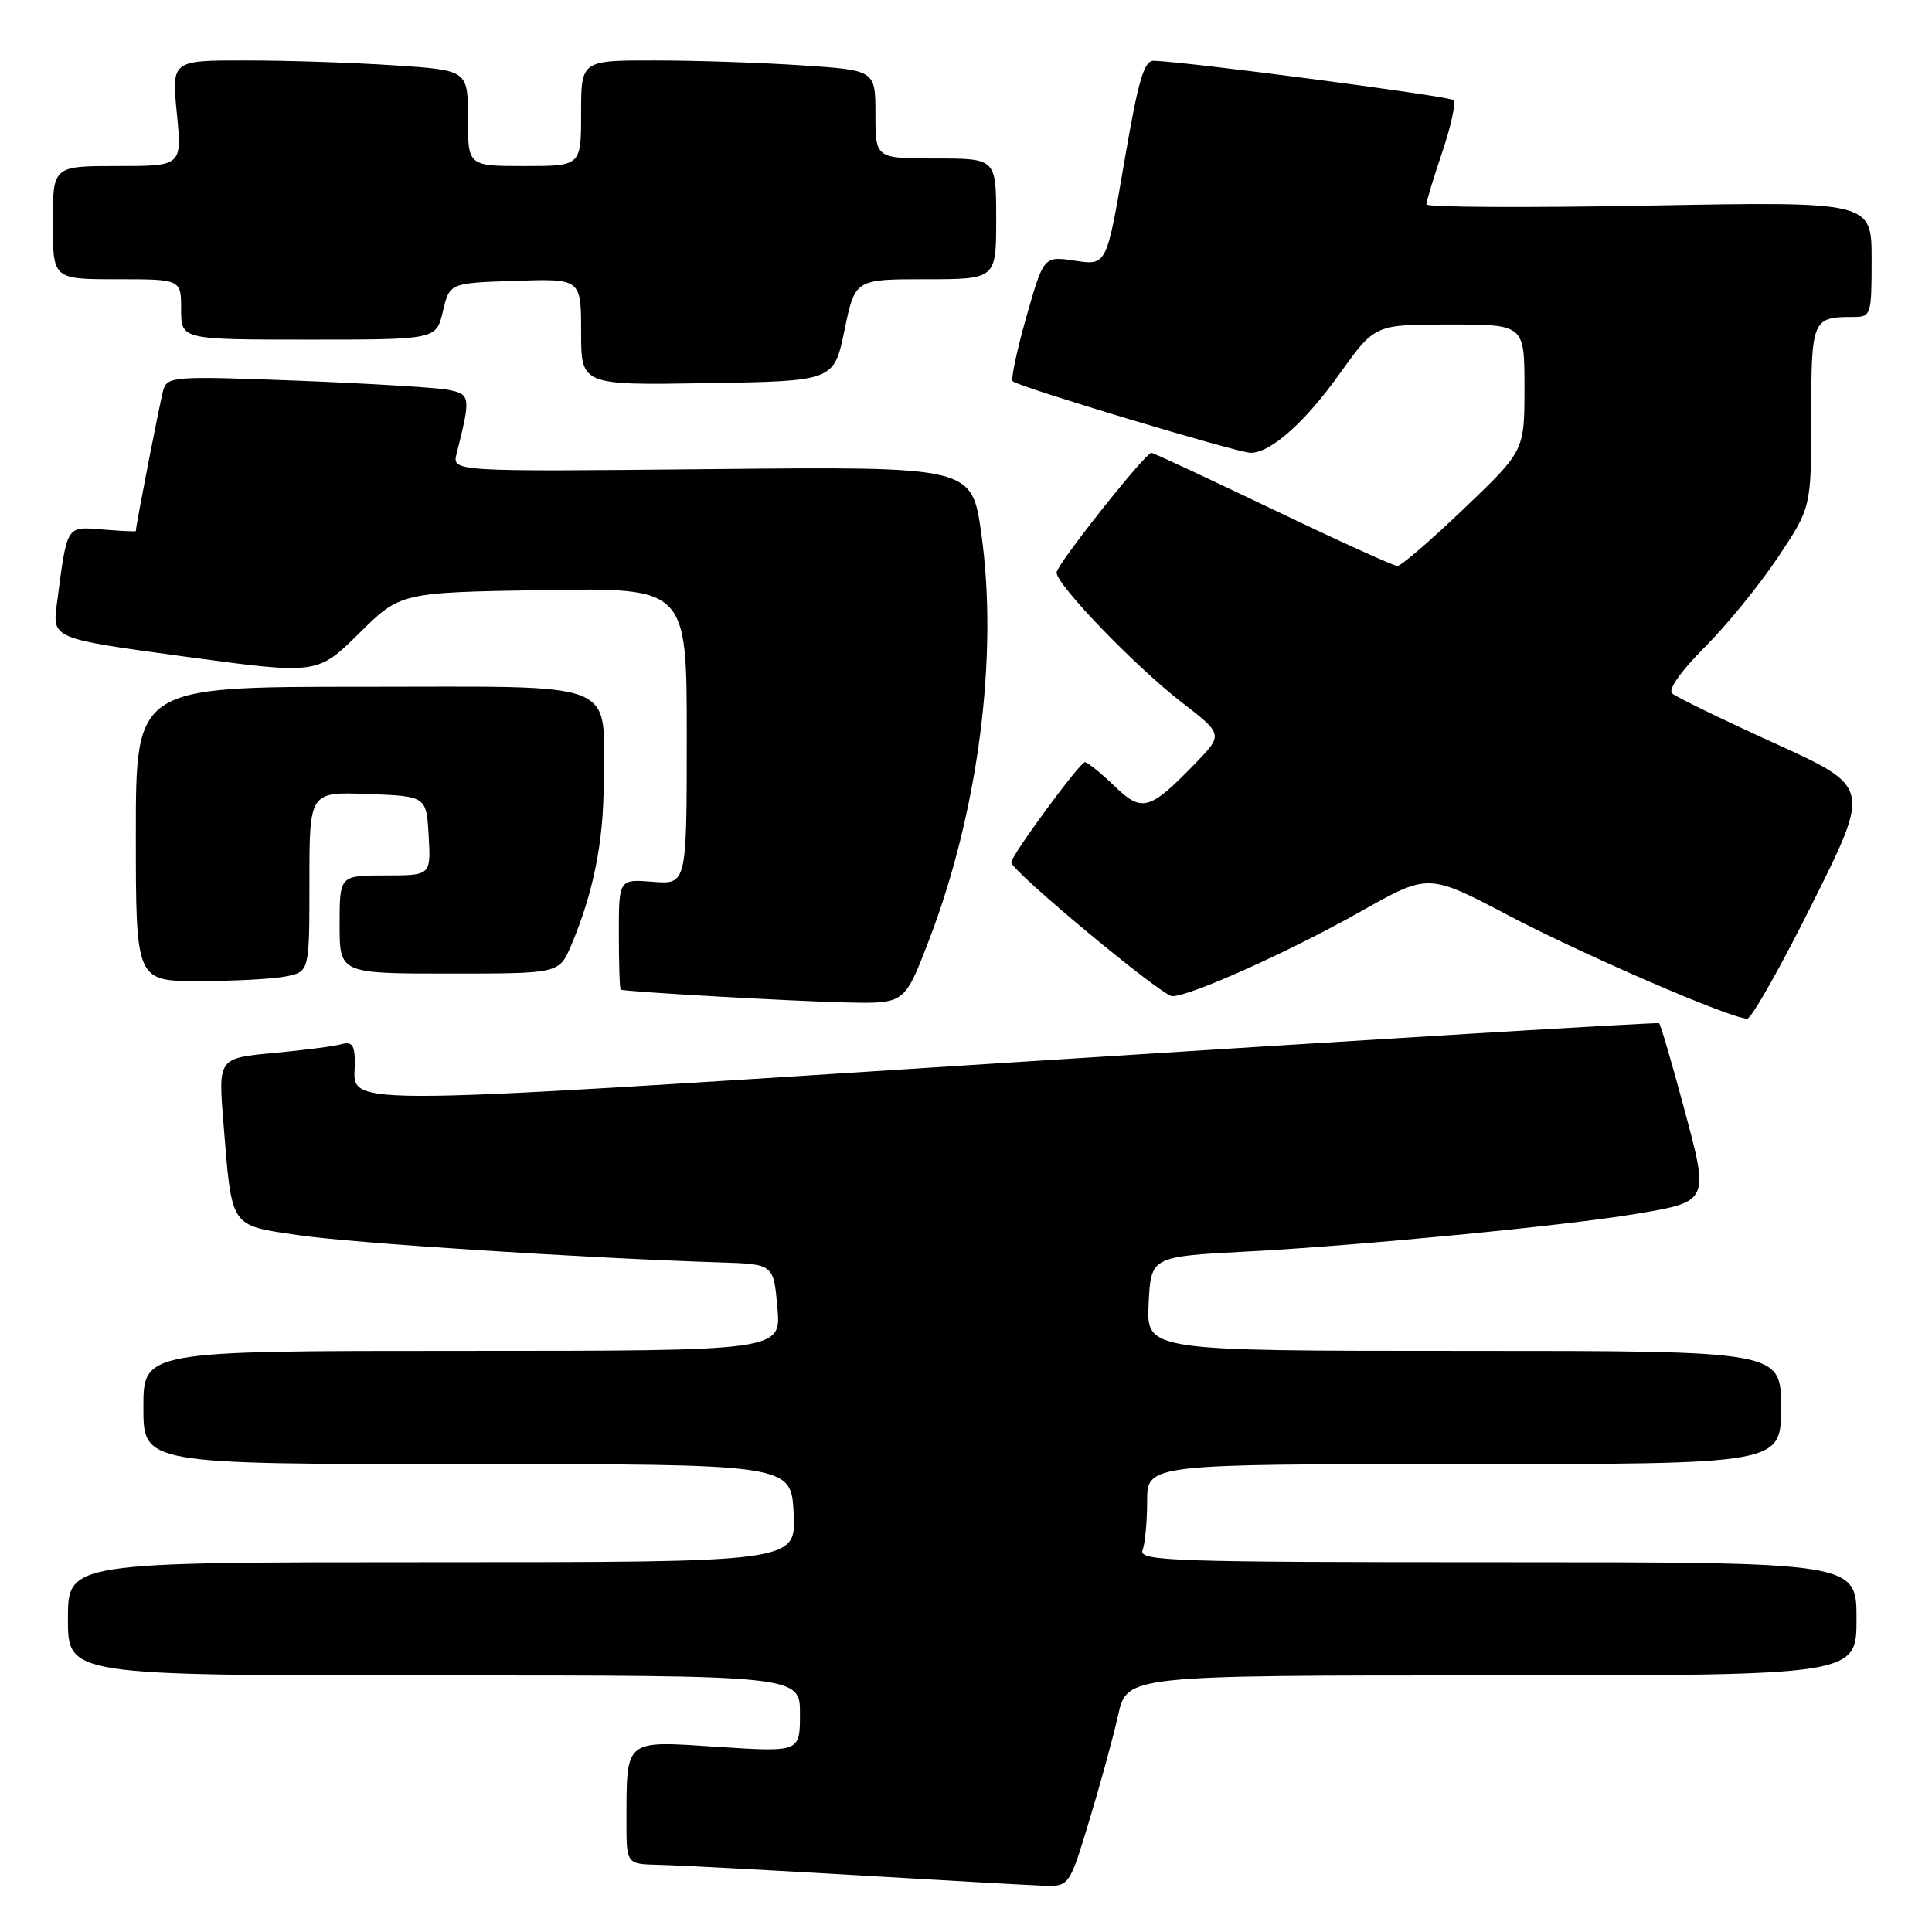 <?xml version="1.0" encoding="UTF-8" standalone="no"?>
<!DOCTYPE svg PUBLIC "-//W3C//DTD SVG 1.1//EN" "http://www.w3.org/Graphics/SVG/1.1/DTD/svg11.dtd" >
<svg xmlns="http://www.w3.org/2000/svg" xmlns:xlink="http://www.w3.org/1999/xlink" version="1.1" viewBox="0 0 256 256">
 <g >
 <path fill="currentColor"
d=" M 144.33 241.25 C 145.79 236.44 147.52 230.14 148.16 227.25 C 149.34 222.00 149.34 222.00 197.67 222.00 C 246.00 222.00 246.00 222.00 246.00 214.50 C 246.00 207.00 246.00 207.00 198.39 207.00 C 155.39 207.00 150.84 206.85 151.39 205.42 C 151.73 204.55 152.00 201.62 152.00 198.92 C 152.00 194.00 152.00 194.00 194.00 194.00 C 236.00 194.00 236.00 194.00 236.00 186.50 C 236.00 179.00 236.00 179.00 193.95 179.00 C 151.90 179.00 151.90 179.00 152.20 172.75 C 152.50 166.50 152.50 166.50 165.29 165.83 C 179.95 165.07 207.58 162.39 216.68 160.86 C 226.55 159.20 226.50 159.32 223.10 146.68 C 221.50 140.73 220.03 135.73 219.84 135.58 C 219.66 135.43 181.08 137.76 134.13 140.77 C 41.45 146.70 47.05 146.70 47.02 140.68 C 47.00 138.48 46.62 137.97 45.25 138.36 C 44.29 138.63 40.22 139.16 36.21 139.53 C 28.91 140.21 28.91 140.21 29.61 148.86 C 30.75 162.87 30.37 162.31 39.57 163.67 C 46.72 164.72 77.49 166.71 95.50 167.28 C 102.50 167.50 102.50 167.50 103.01 173.25 C 103.52 179.00 103.52 179.00 61.26 179.00 C 19.00 179.00 19.00 179.00 19.00 186.50 C 19.00 194.00 19.00 194.00 61.91 194.00 C 104.83 194.00 104.83 194.00 105.16 200.50 C 105.50 207.00 105.50 207.00 57.25 207.00 C 9.00 207.00 9.00 207.00 9.00 214.50 C 9.00 222.00 9.00 222.00 57.50 222.00 C 106.00 222.00 106.00 222.00 106.00 227.08 C 106.00 232.17 106.00 232.17 95.15 231.47 C 82.63 230.65 83.04 230.32 83.01 241.25 C 83.00 247.00 83.00 247.00 87.25 247.10 C 89.59 247.15 101.17 247.76 113.00 248.45 C 124.83 249.15 136.12 249.78 138.09 249.86 C 141.68 250.00 141.68 250.00 144.33 241.25 Z  M 240.19 119.63 C 247.86 104.27 247.86 104.27 235.18 98.50 C 228.21 95.33 222.08 92.35 221.56 91.88 C 221.00 91.37 222.75 88.90 225.88 85.76 C 228.78 82.87 233.14 77.51 235.57 73.87 C 240.00 67.23 240.00 67.23 240.00 55.22 C 240.00 42.30 240.13 42.00 245.58 42.00 C 247.93 42.00 248.00 41.77 248.00 34.35 C 248.00 26.70 248.00 26.70 218.50 27.24 C 202.28 27.54 189.00 27.47 189.00 27.08 C 189.00 26.70 189.95 23.58 191.11 20.14 C 192.27 16.70 192.94 13.61 192.60 13.27 C 192.07 12.74 157.56 8.21 152.88 8.05 C 151.58 8.01 150.82 10.63 148.95 21.59 C 146.63 35.17 146.63 35.17 142.47 34.55 C 138.30 33.92 138.30 33.92 136.00 41.98 C 134.74 46.42 133.92 50.26 134.19 50.52 C 134.92 51.25 164.01 60.00 165.71 60.00 C 168.39 60.00 172.92 55.97 177.58 49.43 C 182.18 43.00 182.18 43.00 192.09 43.00 C 202.00 43.00 202.00 43.00 202.00 51.37 C 202.00 59.73 202.00 59.73 194.01 67.37 C 189.62 71.57 185.64 75.00 185.16 75.00 C 184.69 75.00 177.27 71.62 168.66 67.50 C 160.06 63.38 152.82 60.00 152.57 60.00 C 151.75 60.00 140.00 74.83 140.00 75.86 C 140.00 77.49 150.44 88.32 156.53 93.02 C 162.10 97.32 162.10 97.32 158.30 101.24 C 152.31 107.42 151.30 107.69 147.60 104.09 C 145.84 102.39 144.11 101.00 143.75 101.00 C 143.08 101.00 134.00 113.35 134.00 114.27 C 134.00 115.41 153.97 132.00 155.33 132.00 C 157.74 132.00 170.88 126.09 180.37 120.74 C 189.27 115.72 189.27 115.72 199.88 121.30 C 209.87 126.55 229.28 134.94 231.51 134.98 C 232.07 134.99 235.98 128.08 240.19 119.63 Z  M 123.01 124.81 C 129.64 107.64 132.32 86.87 130.02 70.65 C 128.77 61.82 128.77 61.82 94.34 62.16 C 59.91 62.50 59.91 62.50 60.50 60.13 C 62.41 52.55 62.36 52.23 59.35 51.65 C 57.78 51.35 48.78 50.81 39.35 50.44 C 23.18 49.82 22.17 49.89 21.65 51.64 C 21.23 53.06 18.00 69.63 18.00 70.37 C 18.00 70.45 16.02 70.36 13.60 70.16 C 8.71 69.78 8.92 69.43 7.53 80.06 C 6.94 84.62 6.94 84.62 24.49 87.00 C 42.05 89.38 42.05 89.38 47.56 83.94 C 53.06 78.50 53.06 78.50 72.03 78.19 C 91.00 77.88 91.00 77.88 91.00 97.54 C 91.00 117.20 91.00 117.20 86.50 116.84 C 82.00 116.49 82.00 116.49 82.00 123.74 C 82.00 127.73 82.11 131.06 82.25 131.13 C 82.80 131.41 104.99 132.67 112.18 132.83 C 119.85 133.00 119.85 133.00 123.01 124.81 Z  M 37.88 129.38 C 41.00 128.75 41.00 128.75 41.00 116.83 C 41.00 104.92 41.00 104.92 48.75 105.21 C 56.50 105.50 56.50 105.50 56.80 110.75 C 57.10 116.00 57.10 116.00 51.05 116.00 C 45.00 116.00 45.00 116.00 45.00 122.50 C 45.00 129.00 45.00 129.00 59.55 129.00 C 74.10 129.00 74.10 129.00 75.69 125.25 C 78.62 118.33 79.98 111.55 79.99 103.82 C 80.01 89.91 82.72 91.00 48.02 91.00 C 18.00 91.00 18.00 91.00 18.00 110.50 C 18.00 130.00 18.00 130.00 26.38 130.00 C 30.98 130.00 36.16 129.72 37.88 129.38 Z  M 111.90 43.75 C 113.30 37.00 113.30 37.00 122.65 37.00 C 132.00 37.00 132.00 37.00 132.00 29.00 C 132.00 21.00 132.00 21.00 124.00 21.00 C 116.00 21.00 116.00 21.00 116.00 15.15 C 116.00 9.30 116.00 9.30 106.25 8.66 C 100.89 8.30 92.11 8.01 86.75 8.01 C 77.00 8.00 77.00 8.00 77.00 15.00 C 77.00 22.00 77.00 22.00 69.50 22.00 C 62.00 22.00 62.00 22.00 62.00 15.65 C 62.00 9.30 62.00 9.30 52.25 8.66 C 46.89 8.30 38.05 8.01 32.62 8.01 C 22.74 8.00 22.74 8.00 23.43 15.00 C 24.12 22.00 24.12 22.00 15.56 22.00 C 7.00 22.00 7.00 22.00 7.00 29.50 C 7.00 37.00 7.00 37.00 15.50 37.00 C 24.00 37.00 24.00 37.00 24.00 41.00 C 24.00 45.00 24.00 45.00 40.90 45.00 C 57.80 45.00 57.80 45.00 58.69 41.25 C 59.57 37.50 59.57 37.50 68.29 37.21 C 77.00 36.92 77.00 36.92 77.00 43.99 C 77.00 51.05 77.00 51.05 93.75 50.77 C 110.50 50.50 110.50 50.50 111.90 43.75 Z "/>
</g>
</svg>